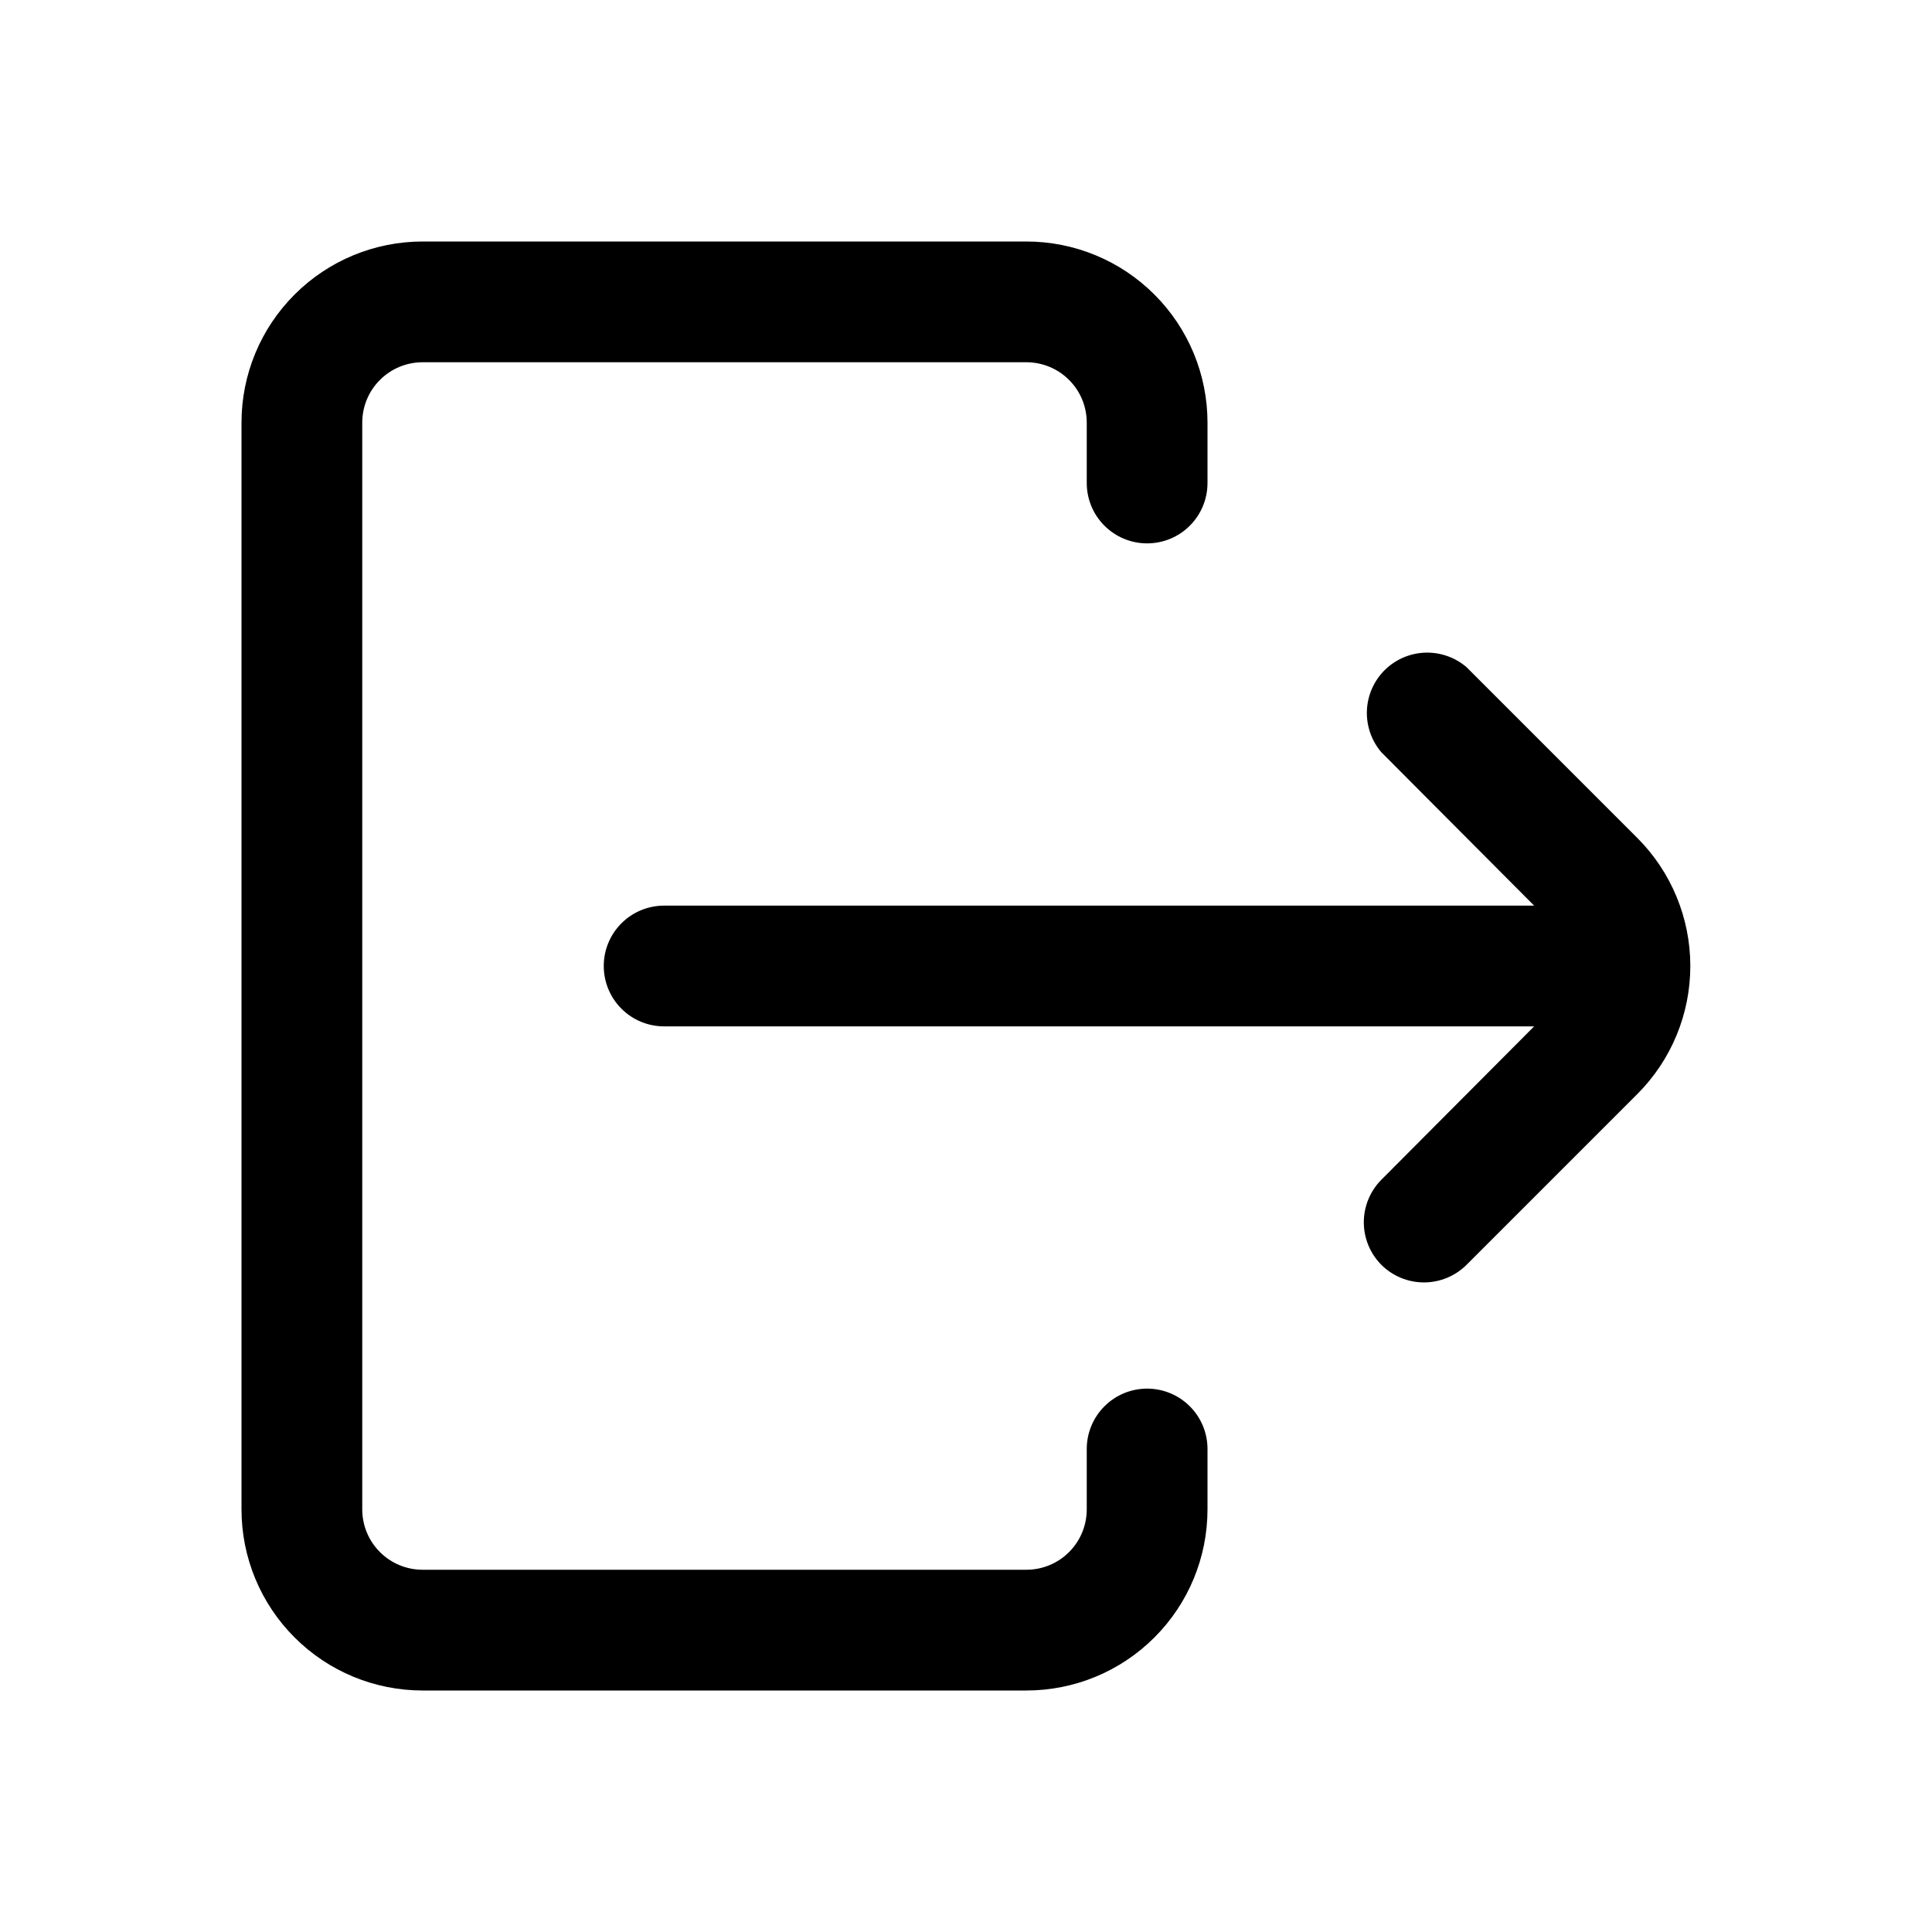<svg xmlns="http://www.w3.org/2000/svg" width="32" height="32" fill="none" viewBox="0 0 32 32"><path fill="#000" d="M19 23C18.735 23 18.48 23.105 18.293 23.293C18.105 23.48 18 23.735 18 24V25C18 25.265 17.895 25.52 17.707 25.707C17.52 25.895 17.265 26 17 26H7C6.735 26 6.48 25.895 6.293 25.707C6.105 25.52 6 25.265 6 25V7C6 6.735 6.105 6.48 6.293 6.293C6.48 6.105 6.735 6 7 6H17C17.265 6 17.52 6.105 17.707 6.293C17.895 6.48 18 6.735 18 7V8C18 8.265 18.105 8.52 18.293 8.707C18.48 8.895 18.735 9 19 9C19.265 9 19.52 8.895 19.707 8.707C19.895 8.52 20 8.265 20 8V7C20 6.204 19.684 5.441 19.121 4.879C18.559 4.316 17.796 4 17 4H7C6.204 4 5.441 4.316 4.879 4.879C4.316 5.441 4 6.204 4 7V25C4 25.796 4.316 26.559 4.879 27.121C5.441 27.684 6.204 28 7 28H17C17.796 28 18.559 27.684 19.121 27.121C19.684 26.559 20 25.796 20 25V24C20 23.735 19.895 23.48 19.707 23.293C19.52 23.105 19.265 23 19 23Z"/><path fill="#000" d="M27.12 13.88L24.29 11.05C24.099 10.886 23.853 10.801 23.601 10.81C23.349 10.82 23.11 10.924 22.932 11.102C22.754 11.28 22.65 11.519 22.64 11.771C22.631 12.023 22.716 12.269 22.88 12.46L25.41 15H11C10.735 15 10.48 15.105 10.293 15.293C10.105 15.48 10 15.735 10 16C10 16.265 10.105 16.52 10.293 16.707C10.48 16.895 10.735 17 11 17H25.41L22.88 19.54C22.694 19.727 22.589 19.981 22.589 20.245C22.589 20.509 22.694 20.763 22.88 20.95C23.067 21.136 23.321 21.241 23.585 21.241C23.849 21.241 24.103 21.136 24.29 20.95L27.12 18.12C27.682 17.558 27.997 16.795 27.997 16C27.997 15.205 27.682 14.443 27.12 13.88Z"/></svg>